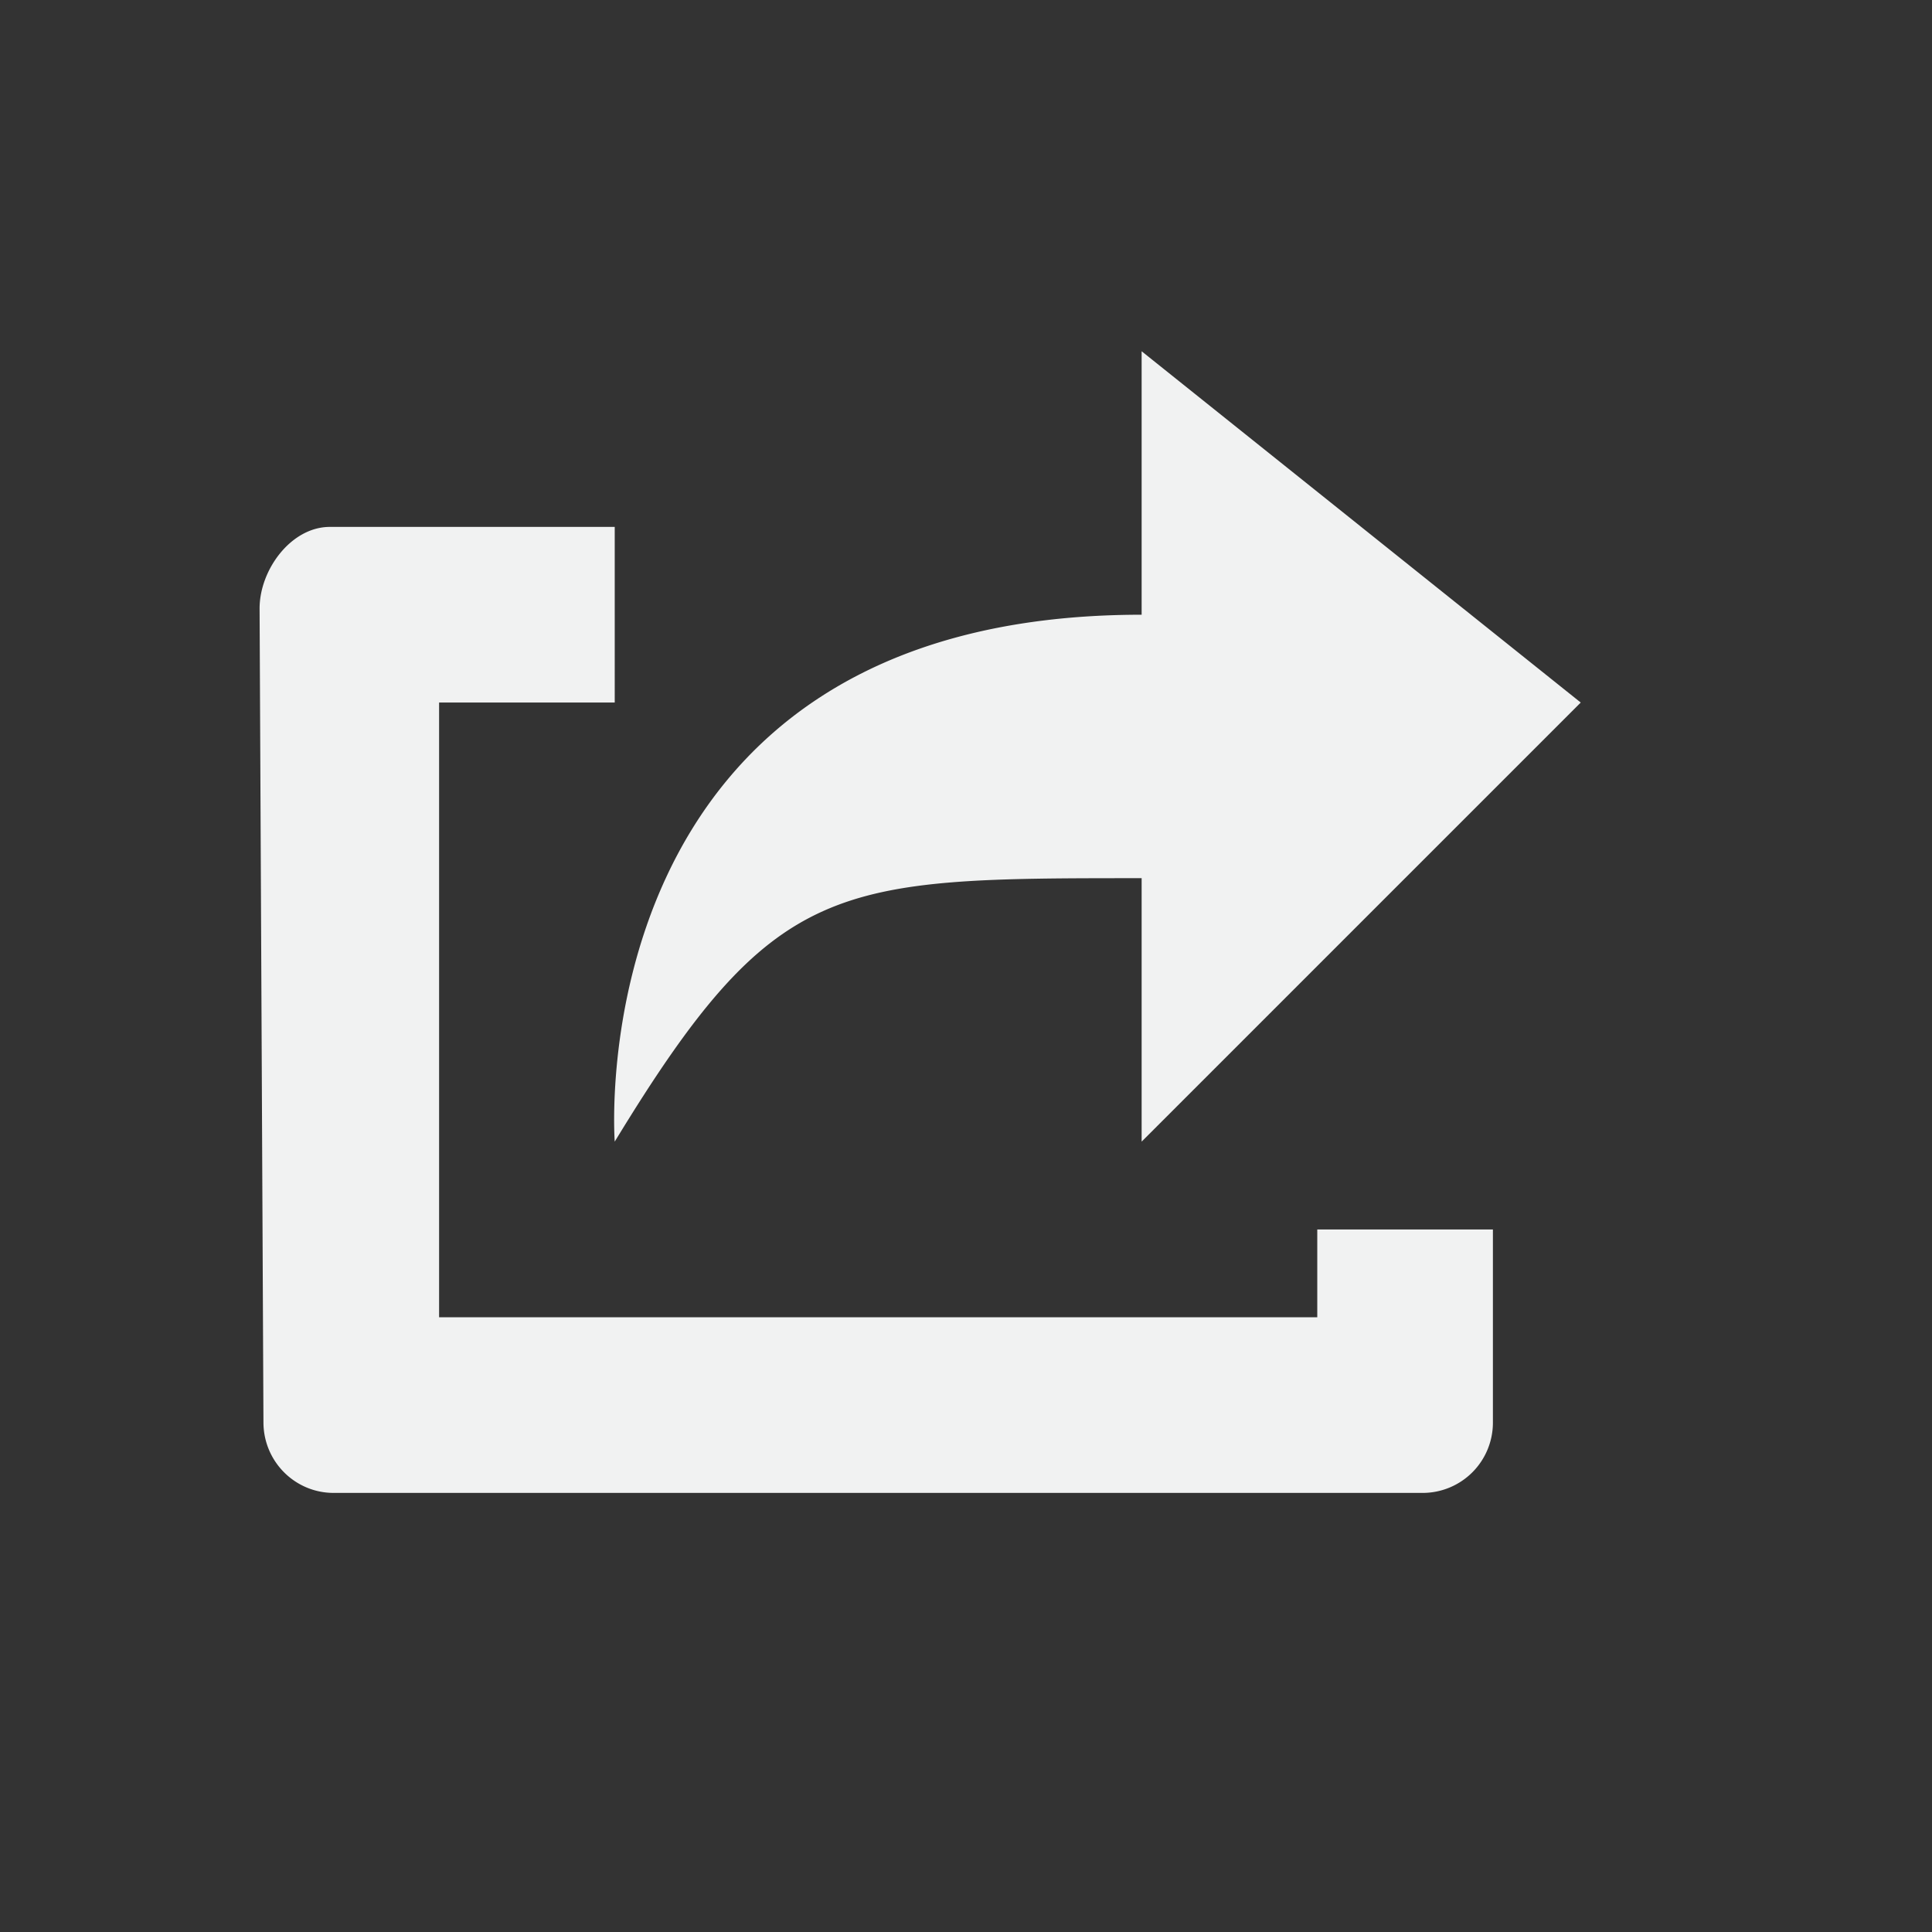 <svg xmlns="http://www.w3.org/2000/svg" viewBox="-2 -2 22 22">
    <rect x="-2" y="-2" width="22" height="22" fill="#333333" stroke="none"/>
    <path d="M13 13H3V6h2V4H1.756c-.442 0-.802.49-.8.933L1 14.2c.002.442.358.8.8.8h12.4a.8.8 0 0 0 .8-.8V12h-2zm-2-5v3l5-5-5-4v3c-6.45 0-6 6-6 6 1.825-2.999 2.5-3 6-3z" stroke-width=".16" fill="#f1f2f2"/>
</svg>
